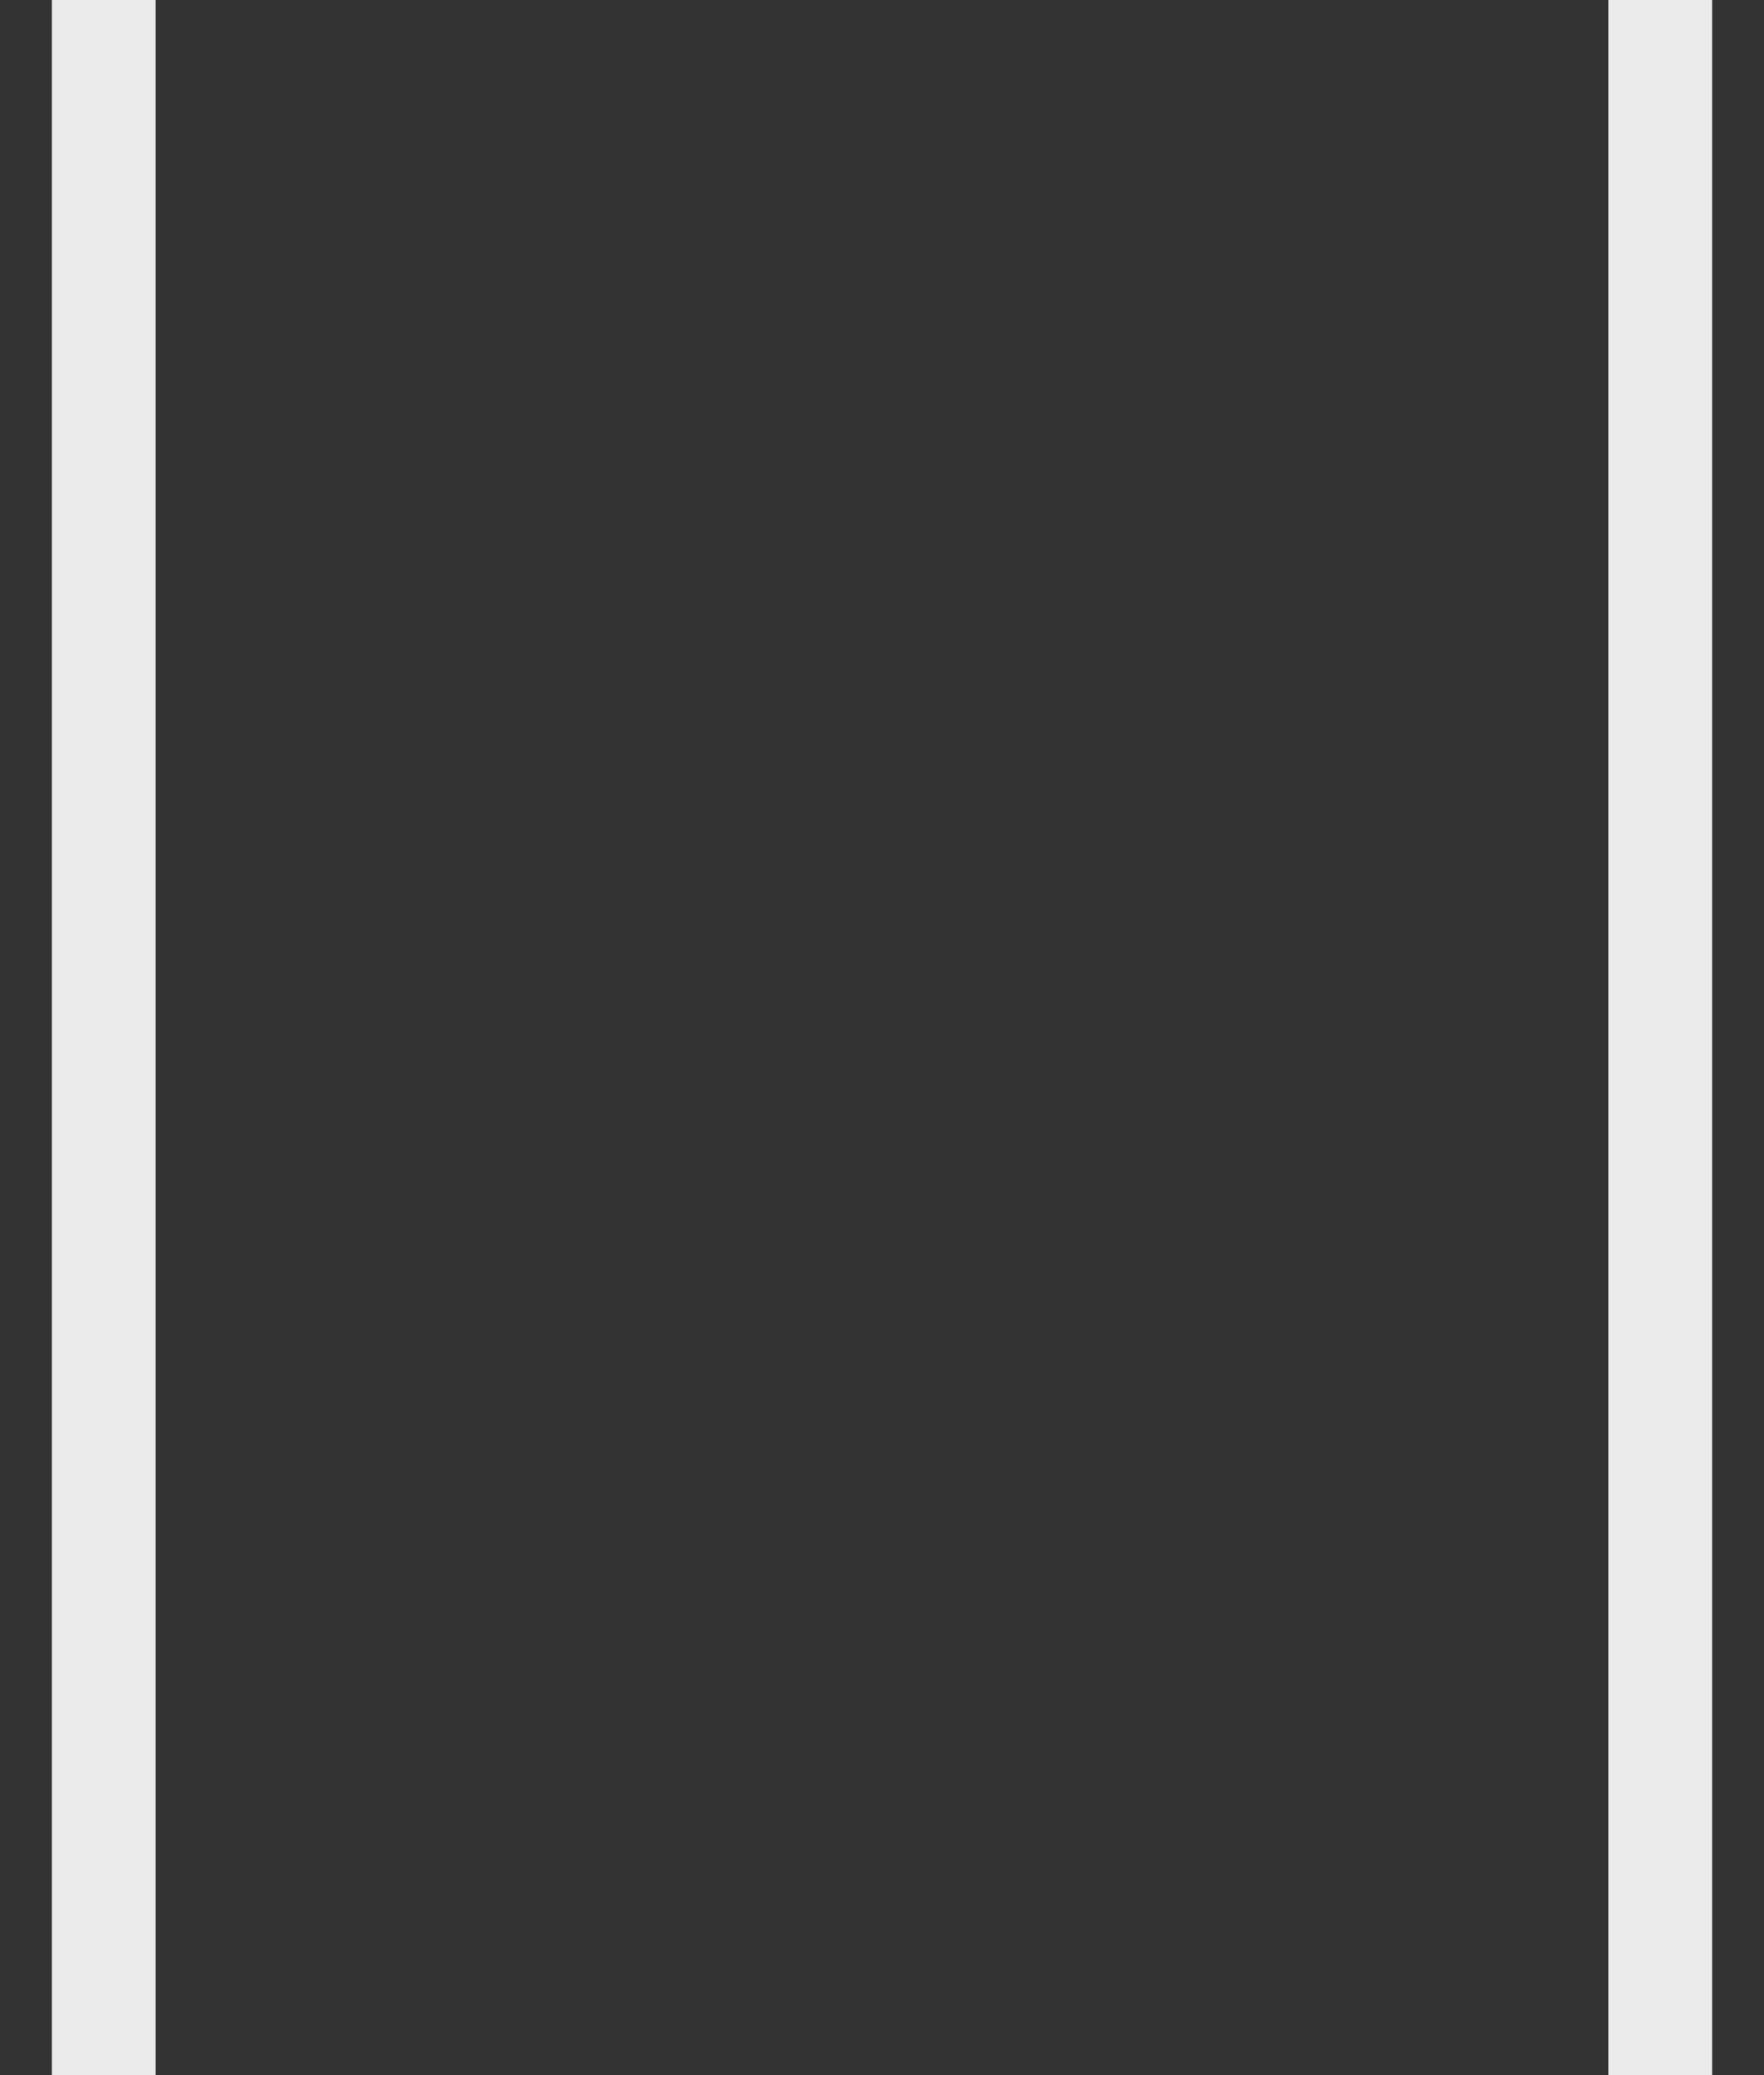 <svg width="17" height="20" viewBox="0 0 17 20" fill="none" xmlns="http://www.w3.org/2000/svg">
<rect x="0" y="0" width="17" height="20" fill="#333333" stroke="none"/>
<path d="M1 1.52588e-05V20" stroke="#EBEBEB"/>
<path d="M16 1.52588e-05V20" stroke="#EBEBEB"/>
</svg>
